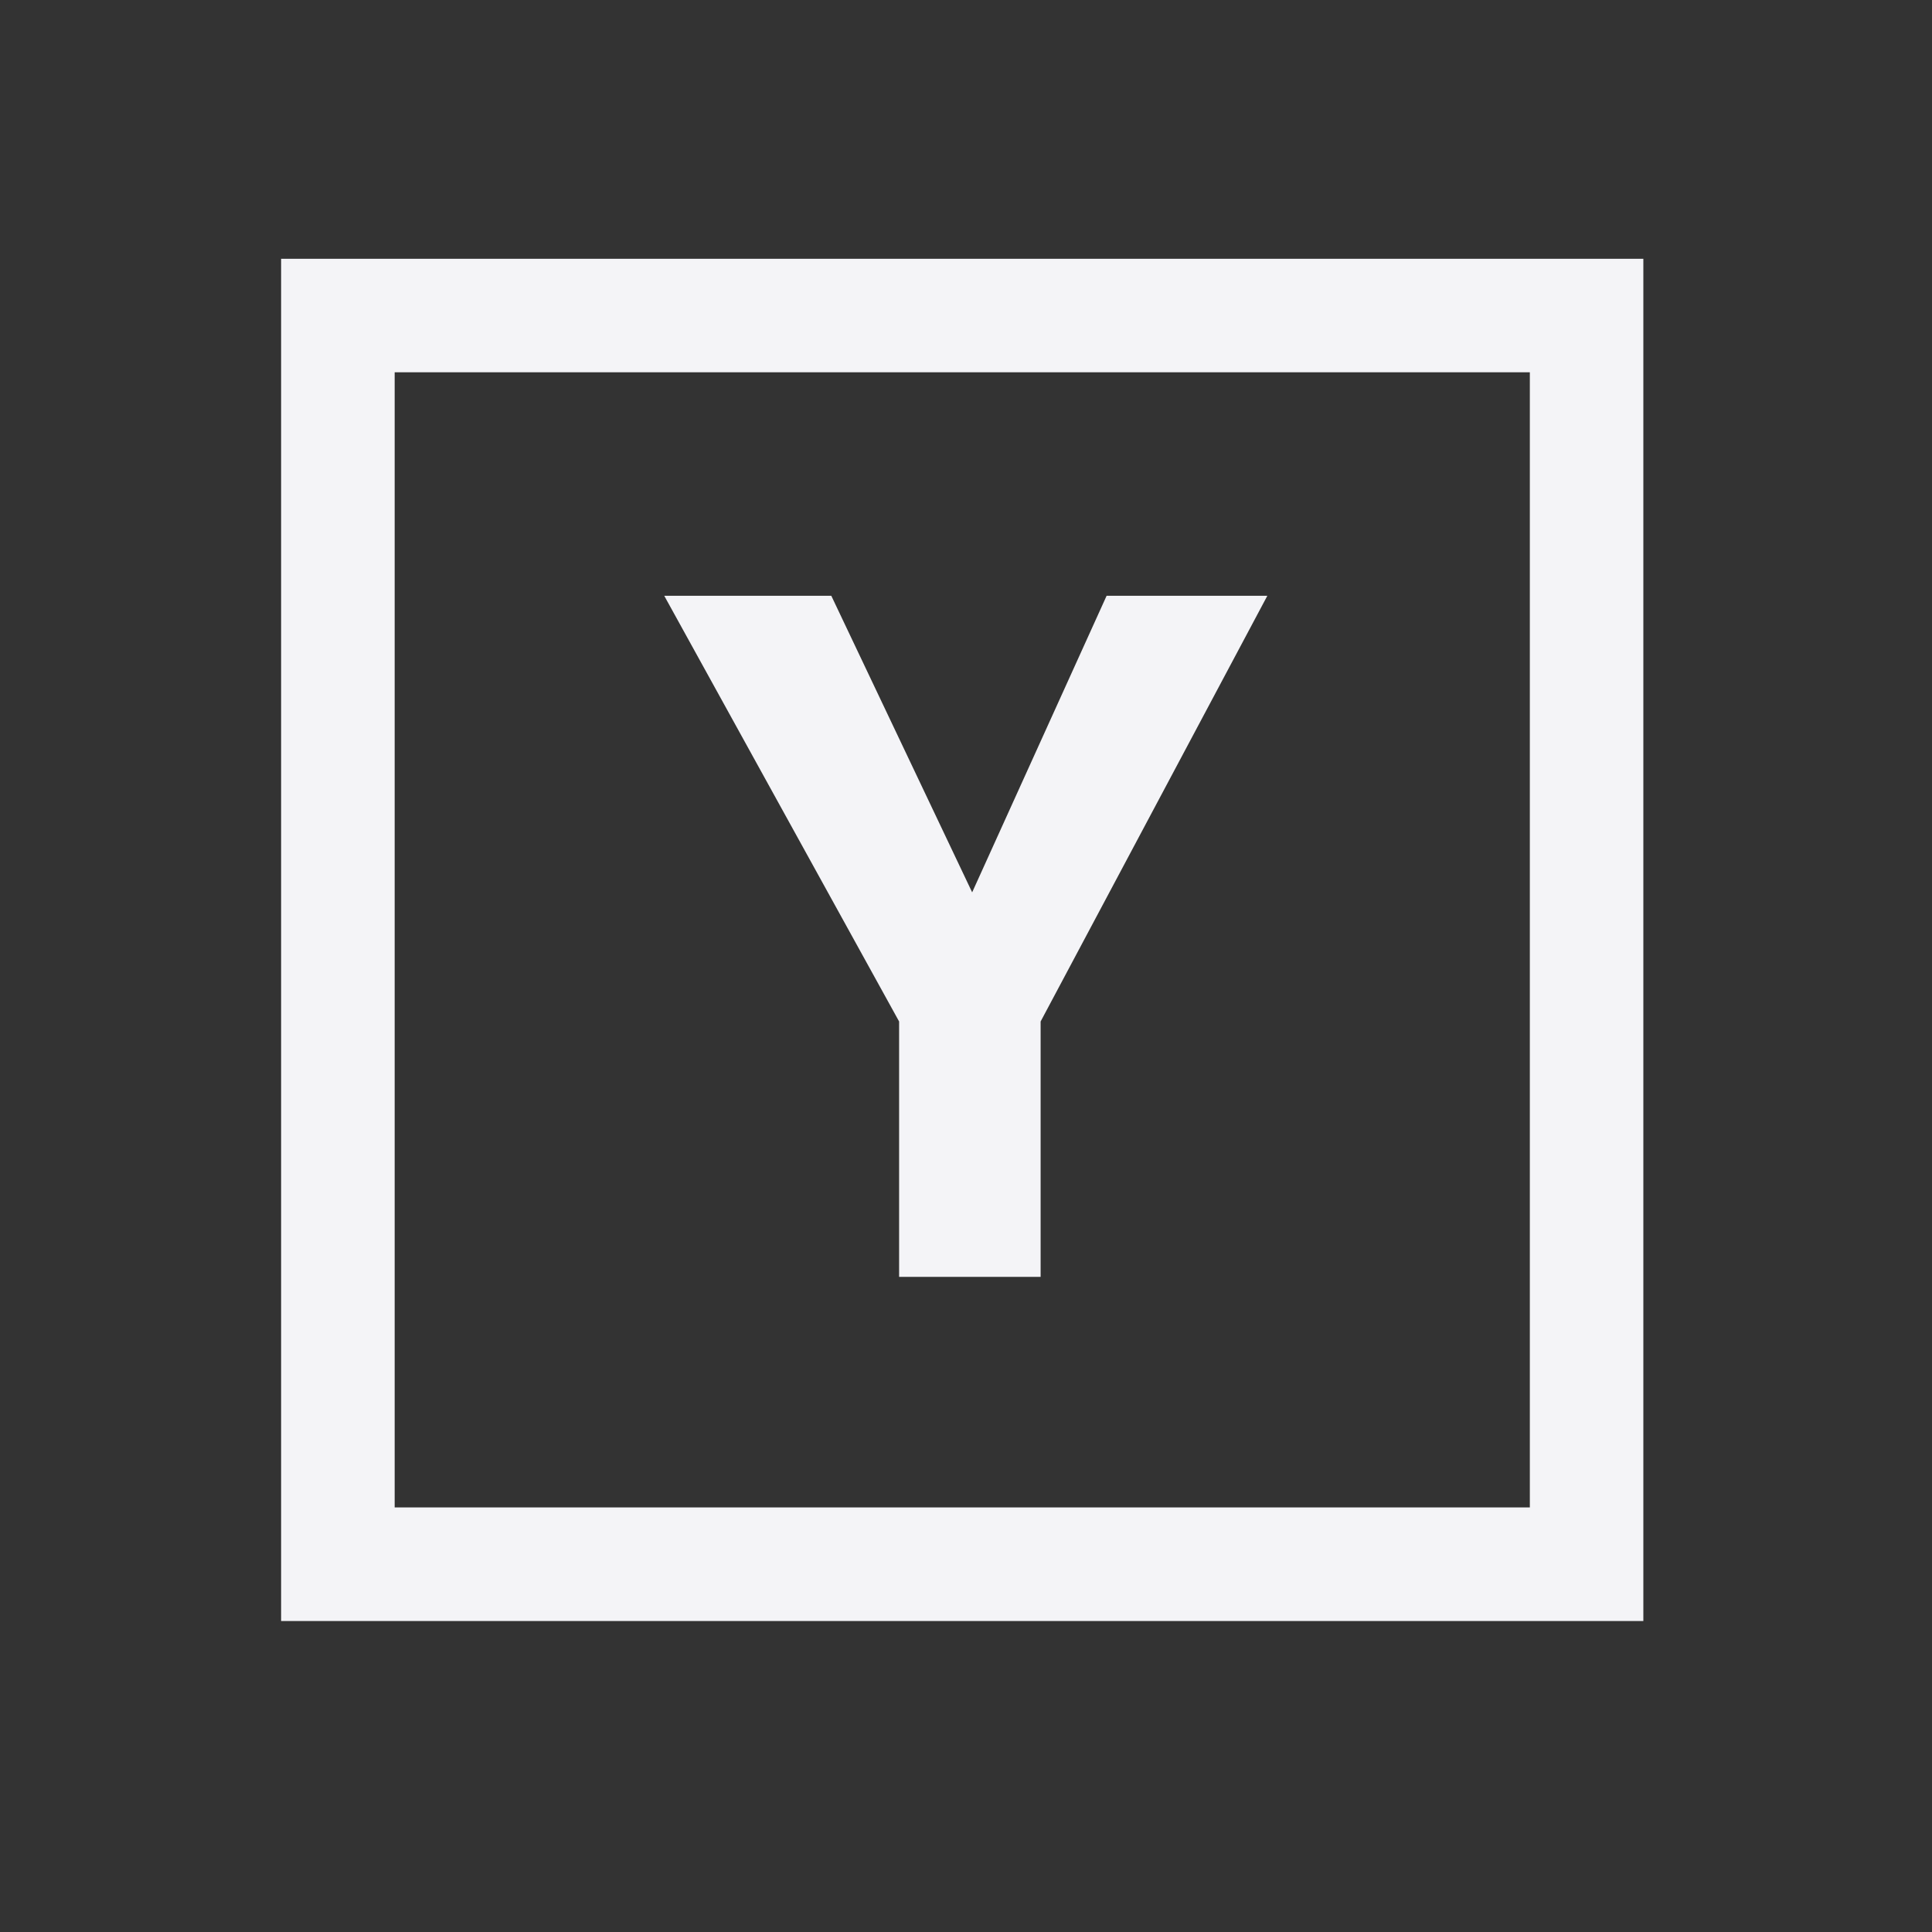 <svg height="32" width="32" xmlns="http://www.w3.org/2000/svg"><rect width="100%" height="100%" fill="#333333" stroke="none"/><path d="m25.339 6.166v18.802h-18.802v-18.802zm1.88-1.88h-22.563v22.563h22.563zm-8.89 5.582h2.662l-3.755 7.051v4.23h-2.344v-4.23l-3.89-7.051h2.767l2.333 4.912z" fill="#f4f4f7"/></svg>